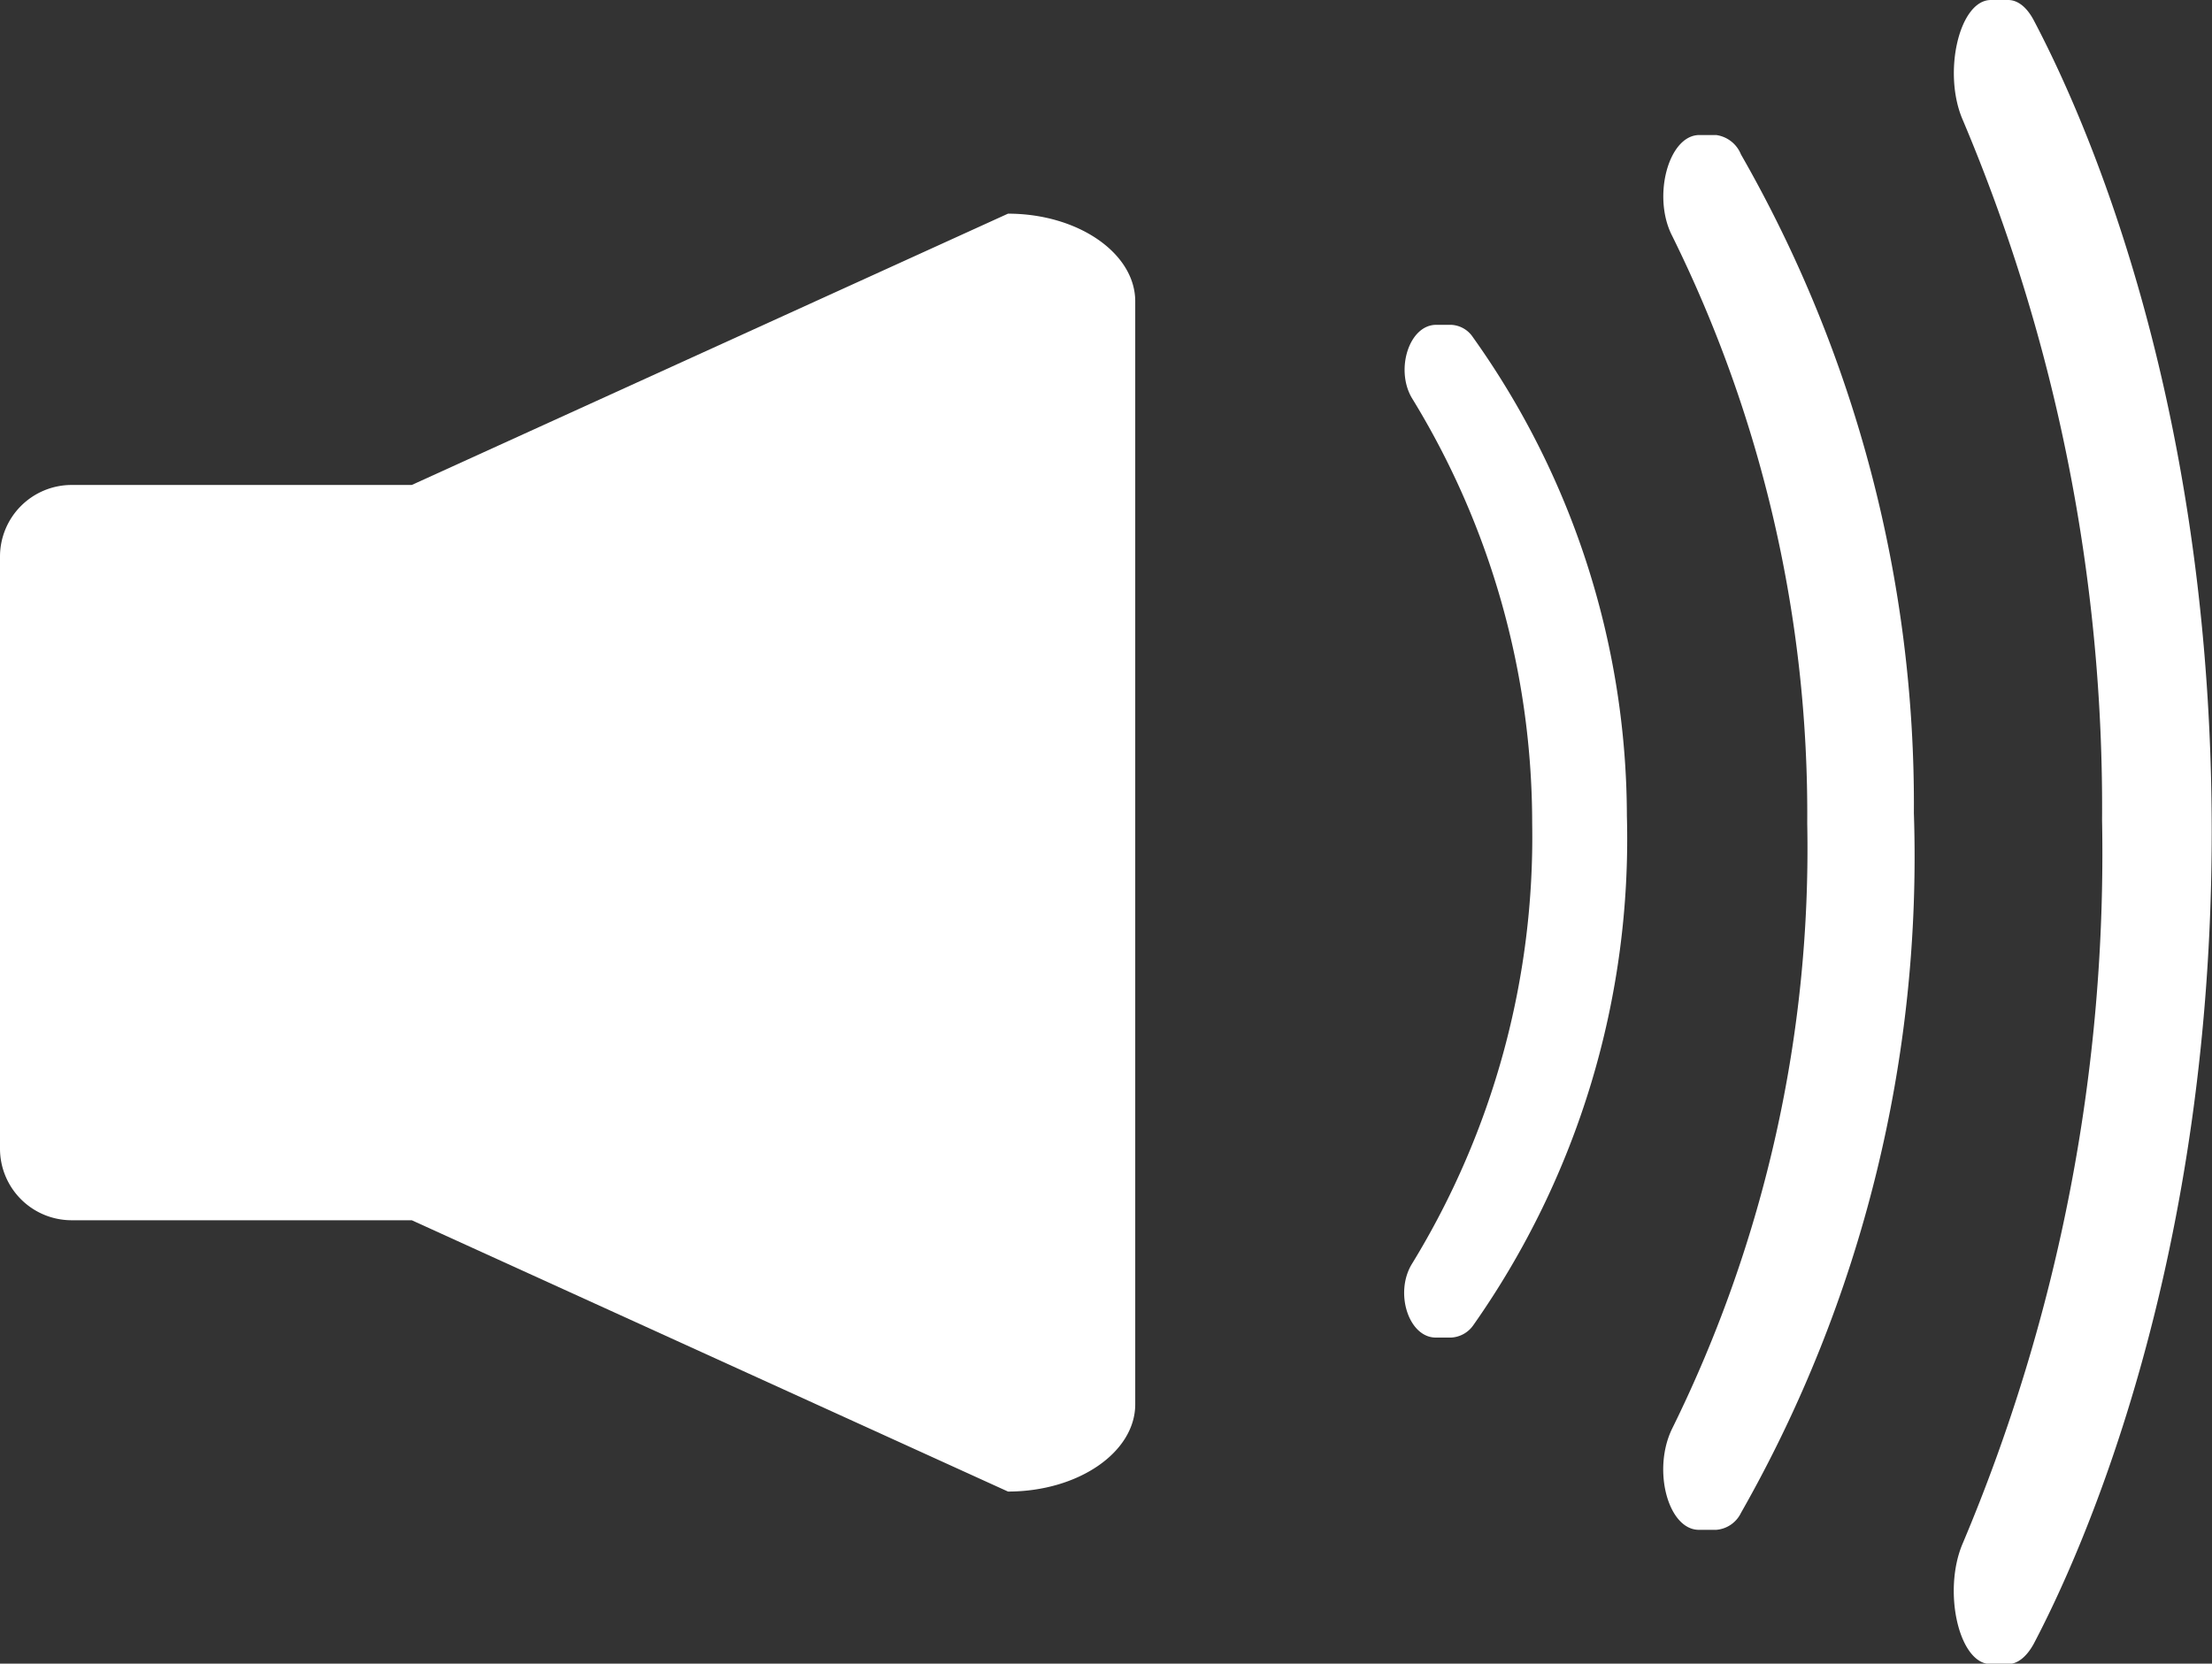 <svg xmlns="http://www.w3.org/2000/svg" viewBox="0 0 53.72 40.41"><rect x="0" y="0" width="53.72" height="40.41" fill="#333333" stroke="none"/><defs><style>.cls-1{fill:#fff;}</style></defs><title>VolumeHigh</title><g id="Lager_2" data-name="Lager 2"><g id="Lager_1-2" data-name="Lager 1"><path class="cls-1" d="M35.24,7.89h-.36c-.66,0-1,1.09-.59,1.78A19.75,19.75,0,0,1,37.21,20a19.84,19.84,0,0,1-2.92,10.7c-.43.7-.08,1.79.58,1.79h.37a.7.7,0,0,0,.54-.3,20.52,20.52,0,0,0,3.73-12.37A20.08,20.08,0,0,0,35.77,8.19.67.67,0,0,0,35.24,7.89Z"/><path class="cls-1" d="M41.68,3.28h-.41c-.75,0-1.15,1.5-.66,2.45A31.64,31.64,0,0,1,43.89,20a31.83,31.83,0,0,1-3.28,14.7c-.49,1-.1,2.46.65,2.46h.42a.73.73,0,0,0,.6-.41,32.22,32.22,0,0,0,4.2-17,31.75,31.75,0,0,0-4.2-16A.76.76,0,0,0,41.68,3.28Z"/><path class="cls-1" d="M49.39.49C49.22.17,49,0,48.77,0h-.42c-.77,0-1.18,1.78-.68,2.92a42.87,42.87,0,0,1,3.38,17,43.1,43.1,0,0,1-3.38,17.56c-.5,1.15-.1,2.94.67,2.94h.43c.23,0,.45-.18.62-.49,1.1-2.09,4.44-9.3,4.32-20.3C53.6,9.21,50.46,2.52,49.39.49Z"/><path class="cls-1" d="M24.48,5.19,10,11.78H1.73A1.74,1.74,0,0,0,0,13.52V27.91a1.74,1.74,0,0,0,1.73,1.73H10l14.48,6.59c1.7,0,3.09-.95,3.09-2.12V7.32C27.57,6.15,26.18,5.19,24.48,5.19Z"/></g></g></svg>